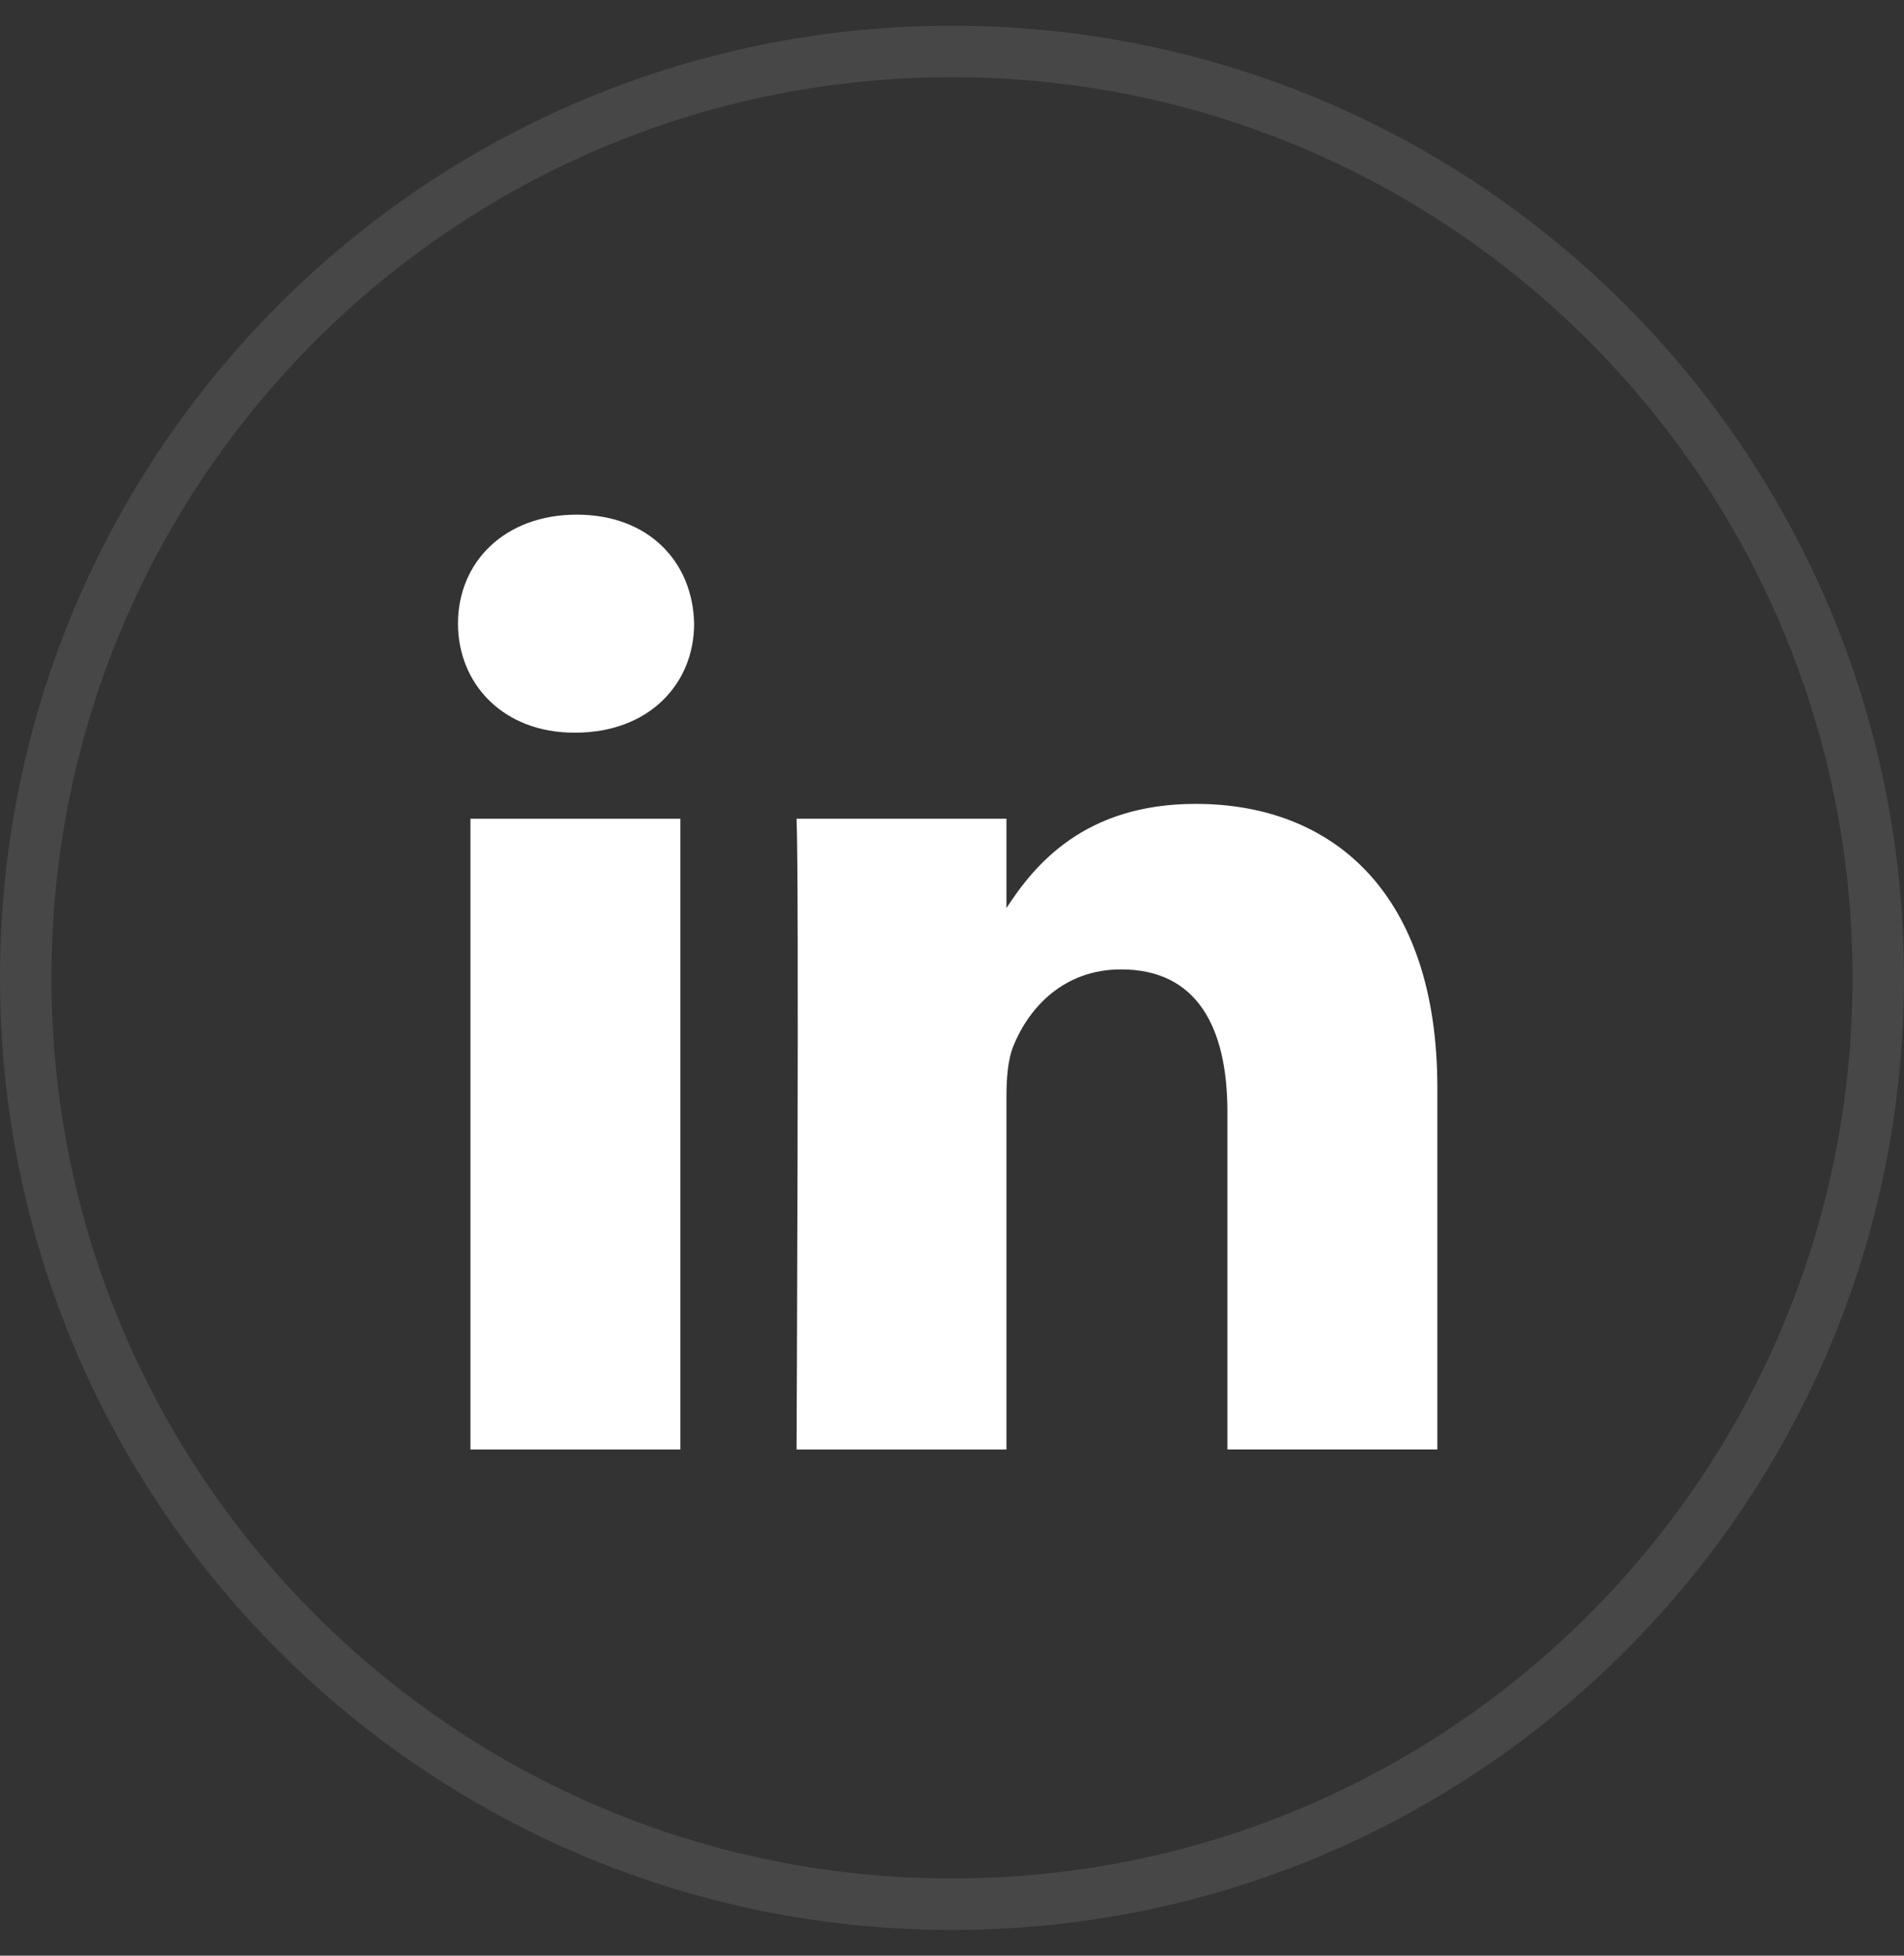 <svg width="37" height="38" viewBox="0 0 37 38" fill="none" xmlns="http://www.w3.org/2000/svg">
<rect x="0" y="0" width="37" height="38" fill="#333333" stroke="none"/>
<path opacity="0.1" fill-rule="evenodd" clip-rule="evenodd" d="M18.5 1.5C8.835 1.5 1 9.335 1 19C1 28.665 8.835 36.5 18.5 36.5C28.165 36.5 36 28.665 36 19C36 9.335 28.165 1.5 18.5 1.5ZM0 19C0 8.783 8.283 0.5 18.5 0.5C28.717 0.5 37 8.783 37 19C37 29.217 28.717 37.5 18.5 37.5C8.283 37.5 0 29.217 0 19Z" fill="white"/>
<path d="M13.221 15.908H9.142V28.165H13.221V15.908Z" fill="white"/>
<path d="M13.489 12.117C13.463 10.915 12.604 10 11.208 10C9.813 10 8.9 10.915 8.9 12.117C8.9 13.294 9.786 14.236 11.155 14.236H11.181C12.604 14.236 13.489 13.294 13.489 12.117Z" fill="white"/>
<path d="M27.932 21.137C27.932 17.372 25.919 15.62 23.235 15.62C21.069 15.62 20.1 16.81 19.558 17.644V15.908H15.479C15.532 17.058 15.479 28.165 15.479 28.165H19.558V21.32C19.558 20.953 19.585 20.588 19.692 20.326C19.987 19.594 20.659 18.836 21.786 18.836C23.262 18.836 23.852 19.96 23.852 21.607V28.164H27.932L27.932 21.137Z" fill="white"/>
</svg>
